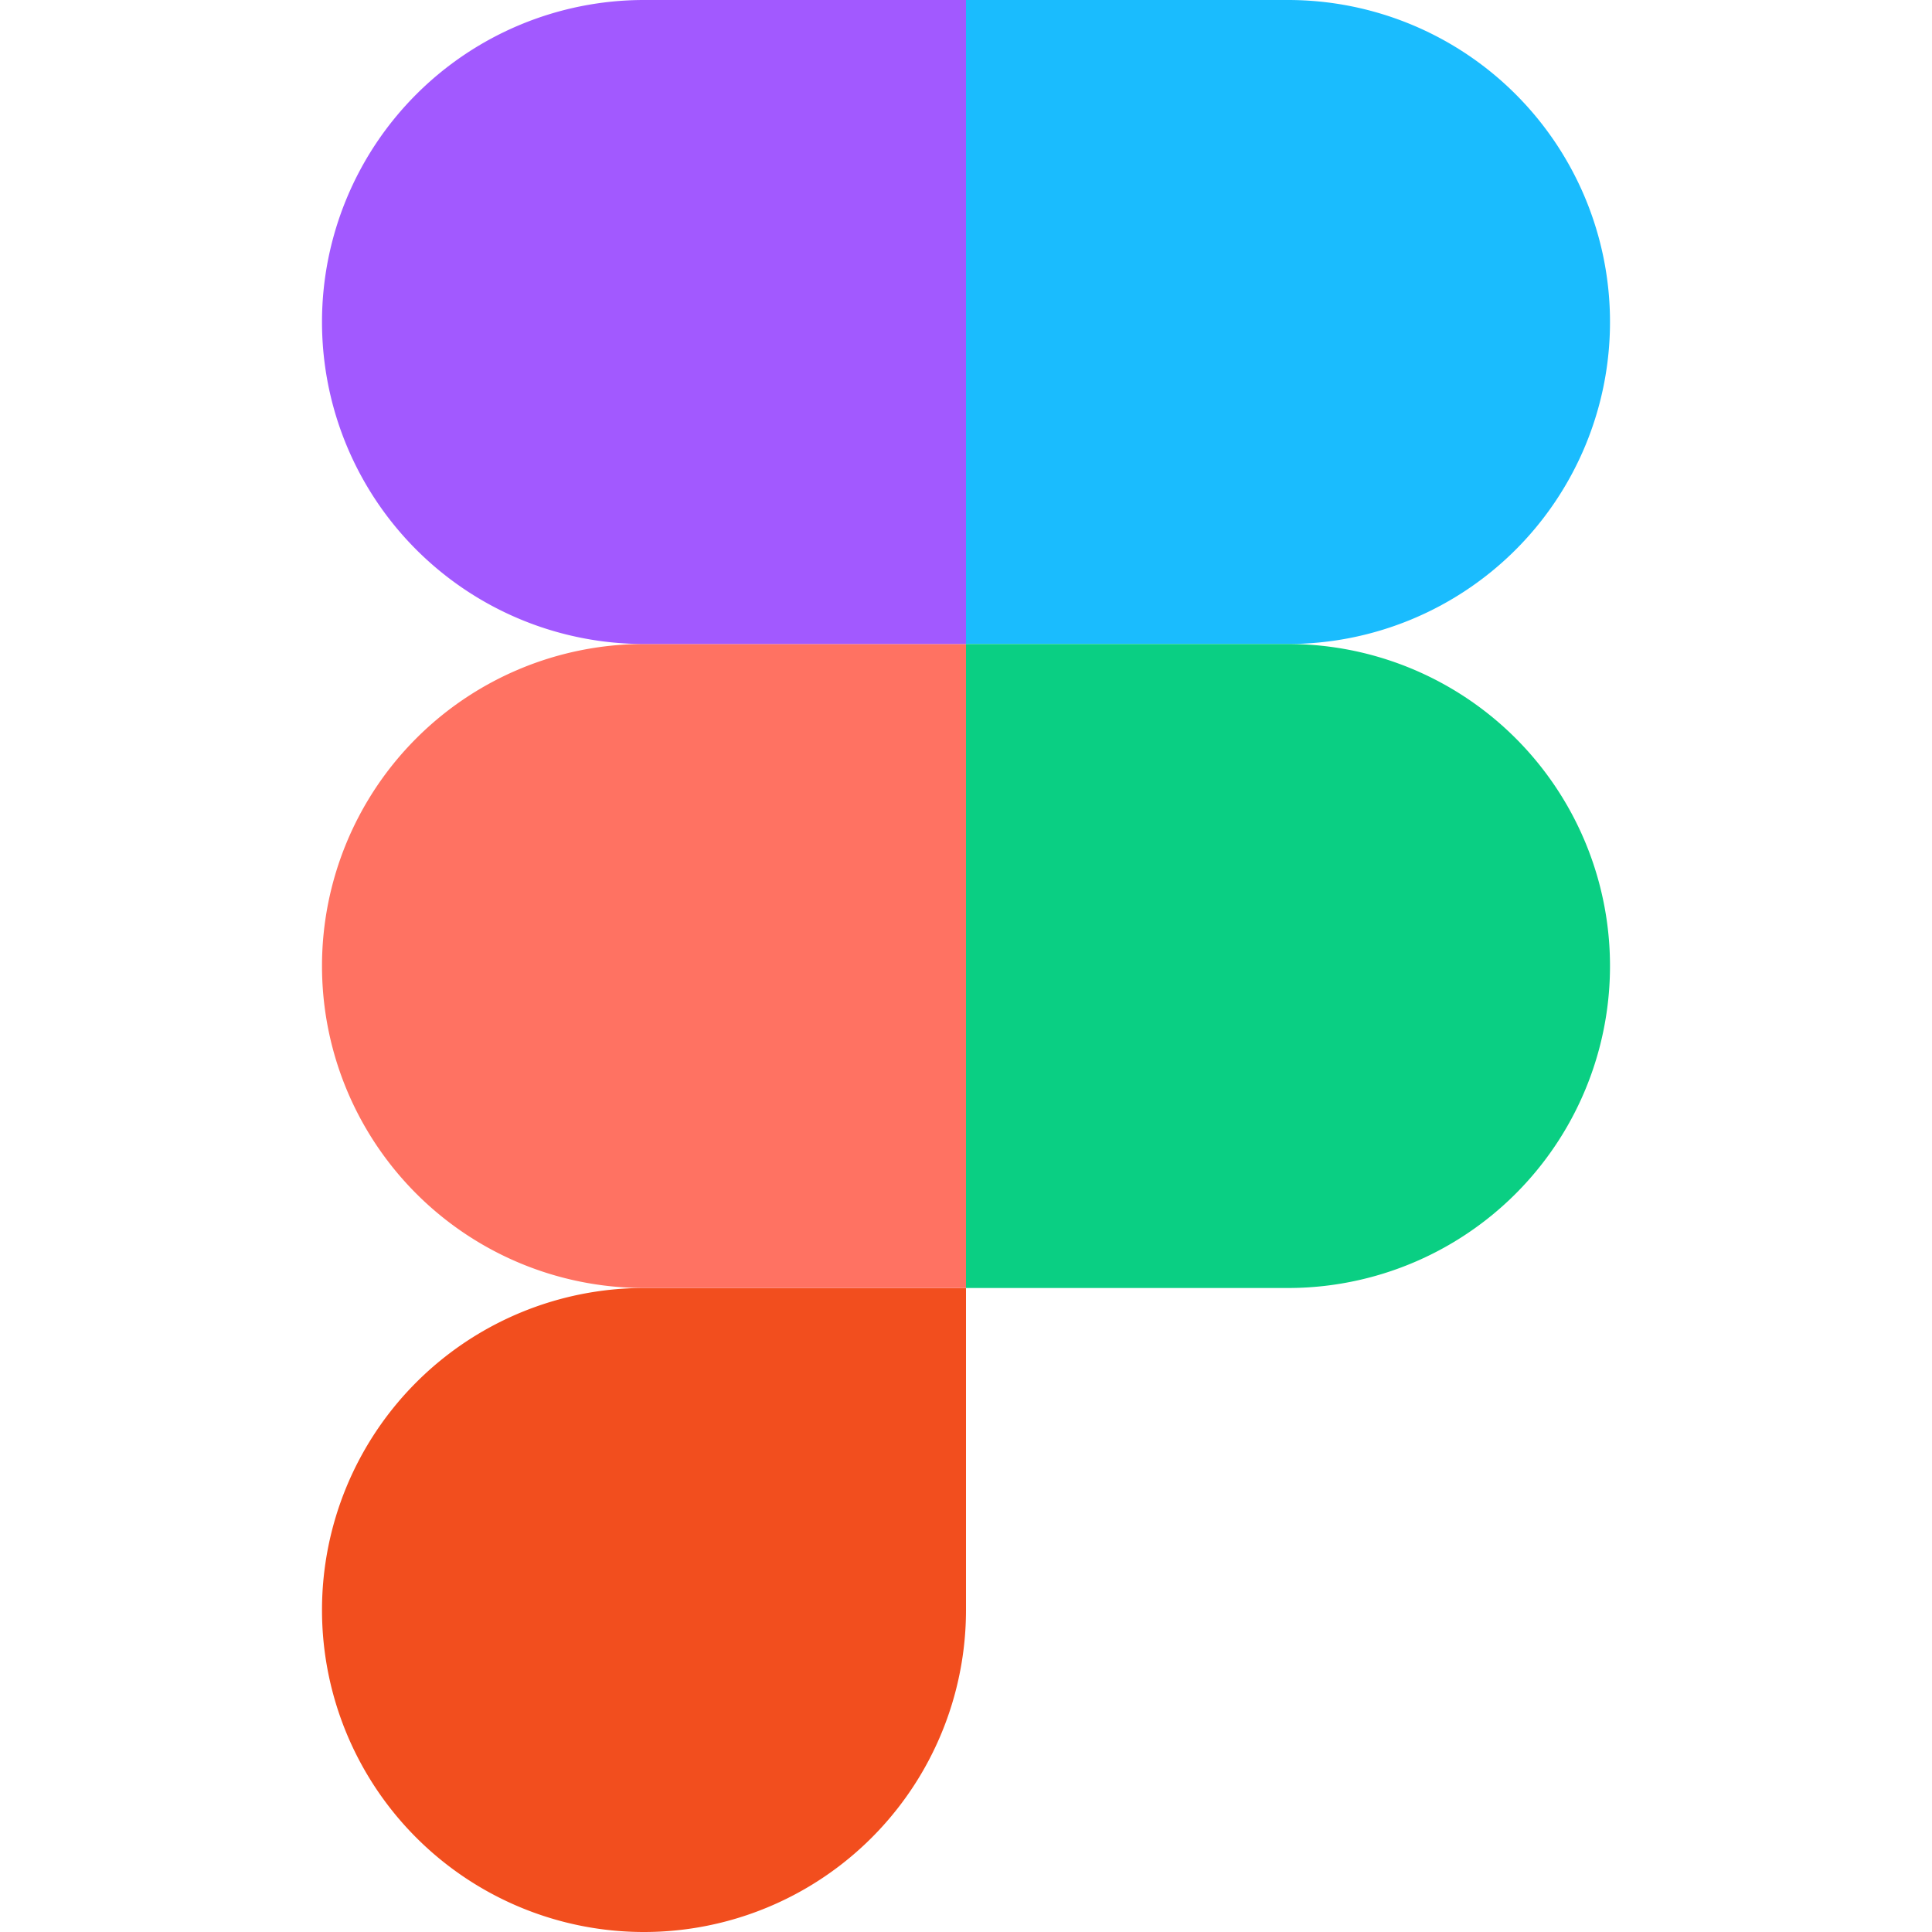 <svg xmlns="http://www.w3.org/2000/svg" viewBox="0 0 24 24">
  <path fill="#F24E1E" d="M8 24a4 4 0 0 0 4-4v-4H8a4 4 0 0 0 0 8z"/>
  <path fill="#FF7262" d="M4 12a4 4 0 0 0 4 4h4V8H8a4 4 0 0 0-4 4z"/>
  <path fill="#A259FF" d="M4 4a4 4 0 0 0 4 4h4V0H8a4 4 0 0 0-4 4z"/>
  <path fill="#1ABCFE" d="M12 0v8h4a4 4 0 0 0 0-8h-4z"/>
  <path fill="#0ACF83" d="M20 12a4 4 0 0 0-4-4h-4v8h4a4 4 0 0 0 4-4z"/>
</svg> 